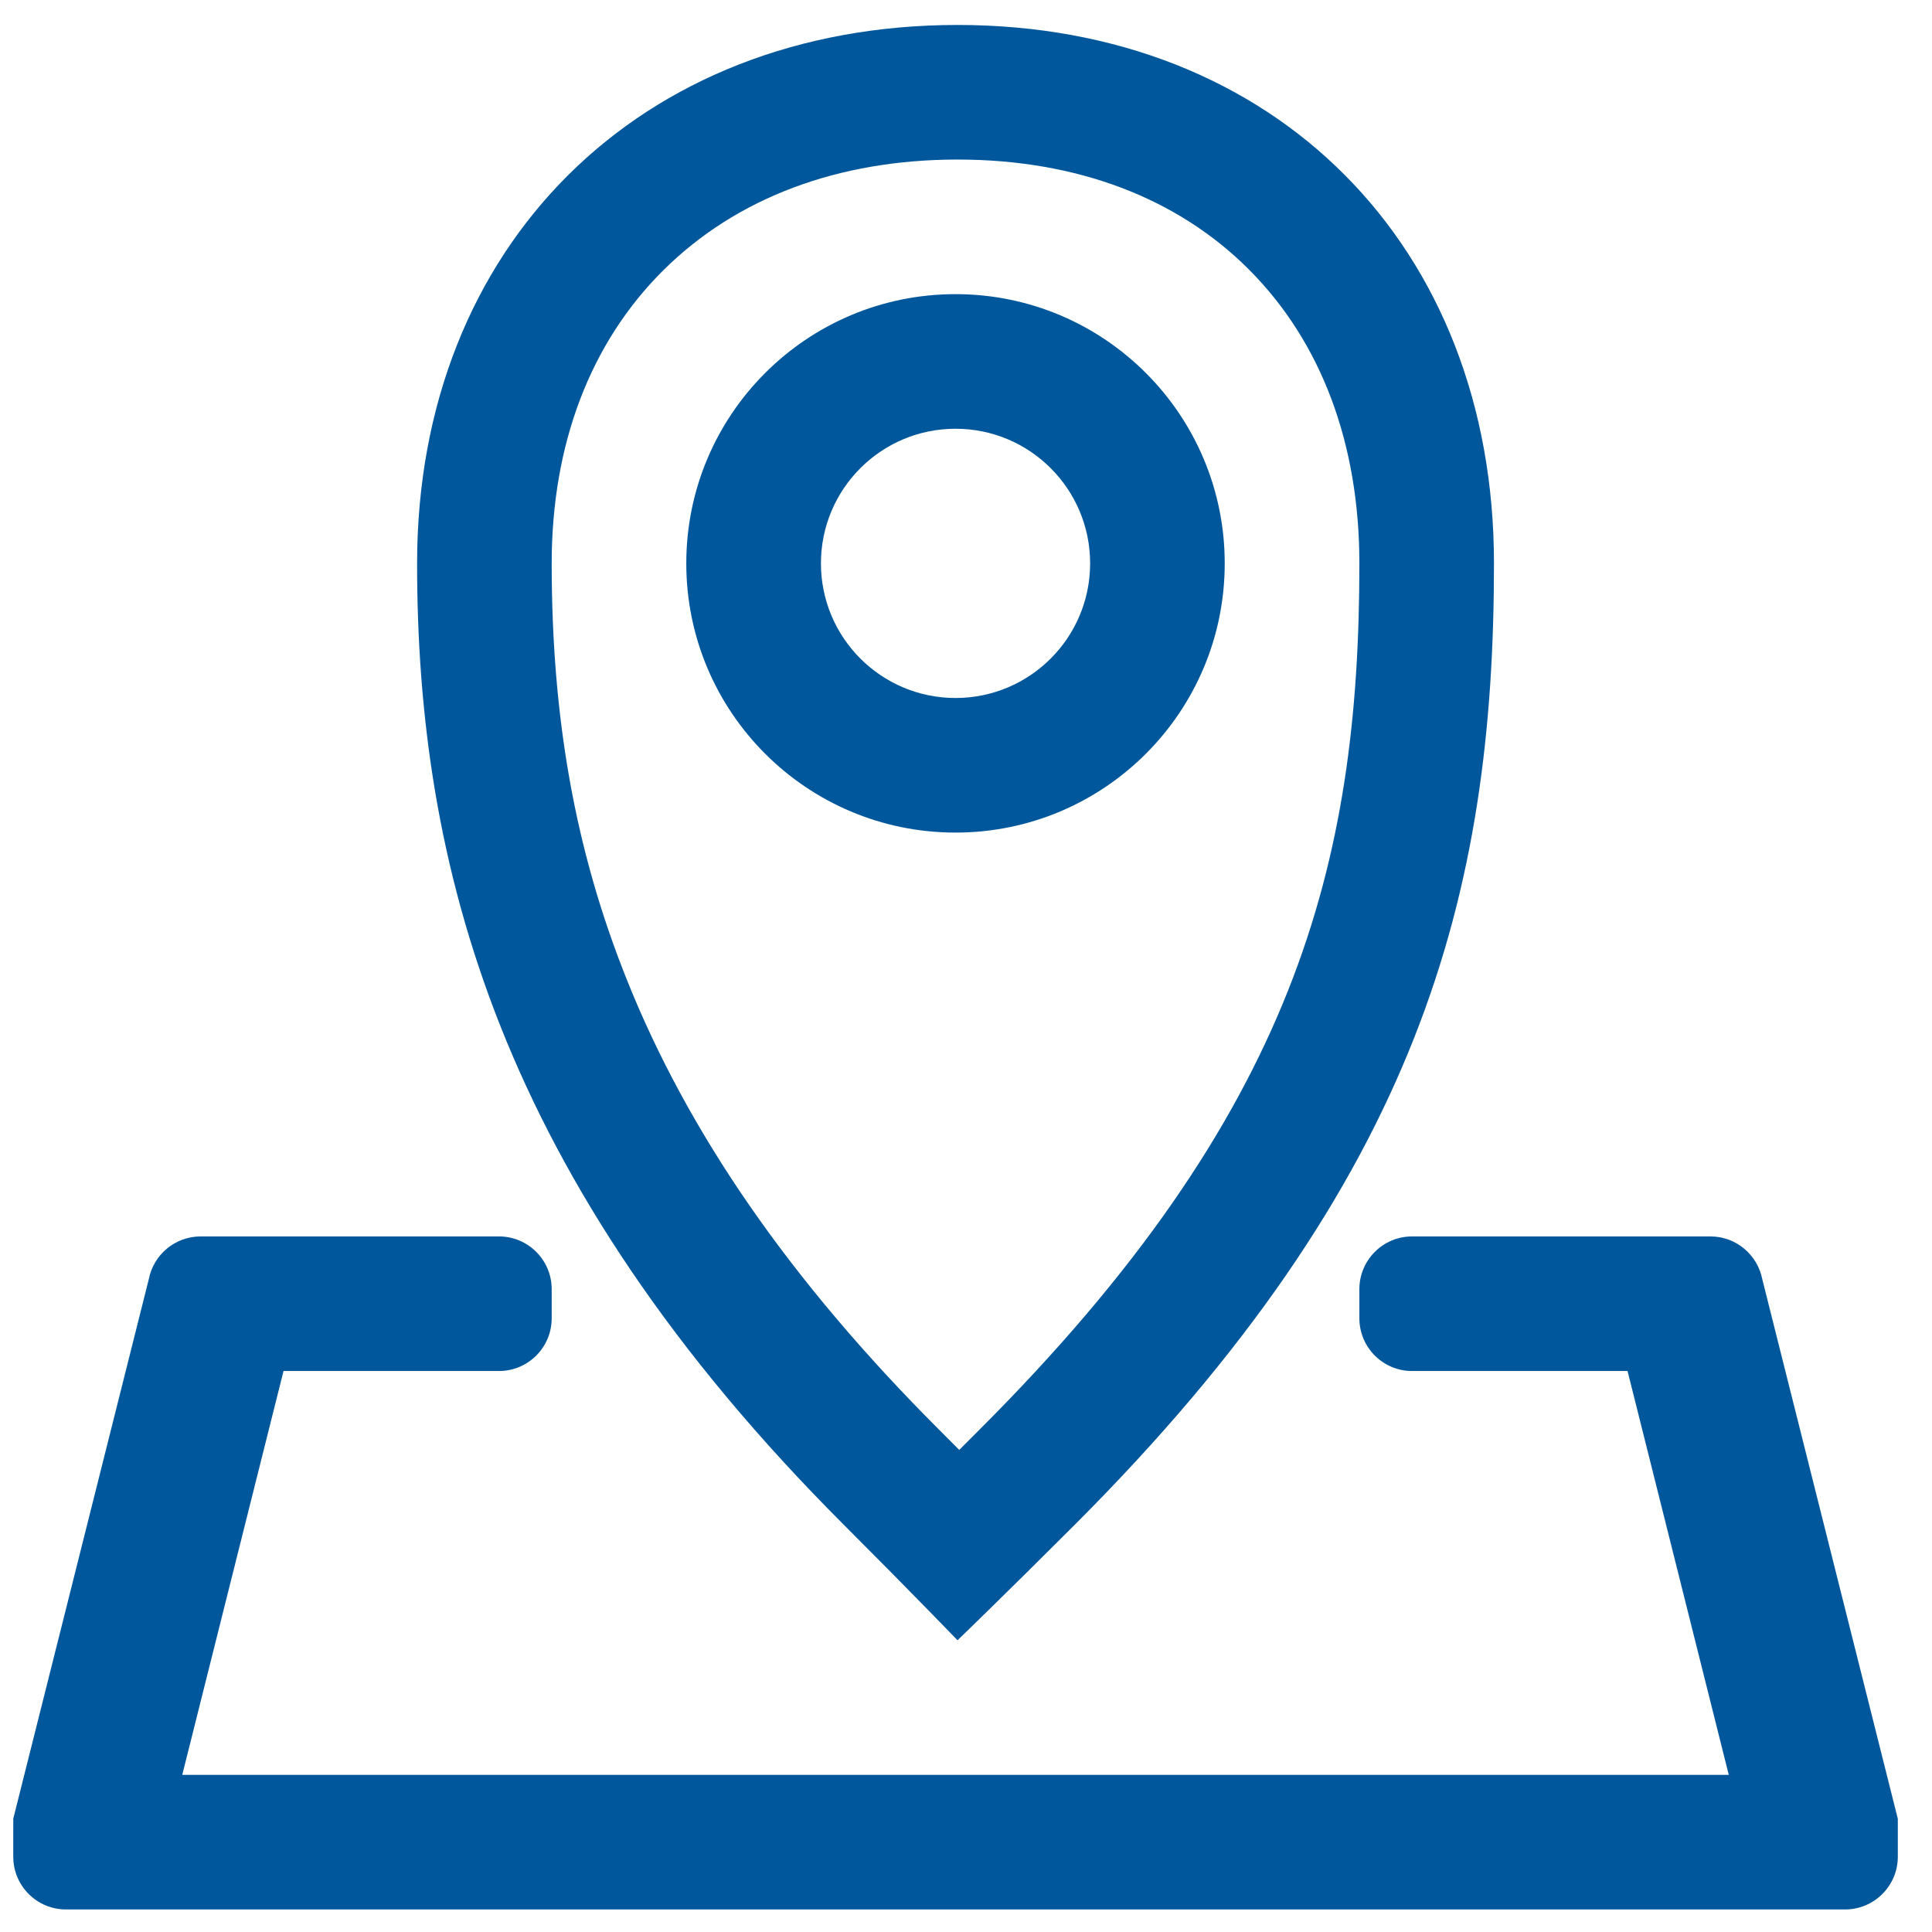 <?xml version="1.0" encoding="UTF-8"?>
<svg width="36px" height="36px" viewBox="0 0 36 36" version="1.1" xmlns="http://www.w3.org/2000/svg" xmlns:xlink="http://www.w3.org/1999/xlink">
    <!-- Generator: Sketch 50.2 (55047) - http://www.bohemiancoding.com/sketch -->
    <title>地图</title>
    <desc>Created with Sketch.</desc>
    <defs></defs>
    <g id="index" stroke="none" stroke-width="1" fill="none" fill-rule="evenodd">
        <g id="7-要素首页" transform="translate(-234, -161)" fill="#01579B" fill-rule="nonzero">
            <g id="功能" transform="translate(21.752, 133.438)">
                <g id="row-1" transform="translate(64.418, 25.098)">
                    <g id="航标" transform="translate(135.529, 0)">
                        <g id="地图" transform="translate(10.039, 0.418)">
                            <rect id="Rectangle-path" opacity="0" x="0" y="0" width="40.157" height="40.157"></rect>
                            <path d="M20.104,2.511 C14.185,2.511 10.034,6.626 10.034,12.544 C10.034,18.133 11.537,24.01 17.987,30.46 C19.247,31.72 20.104,32.61 20.104,32.61 C20.104,32.61 20.962,31.784 22.286,30.46 C28.736,24.01 30.1,18.687 30.1,12.544 C30.1,6.626 26.022,2.511 20.104,2.511 Z M20.513,28.686 C20.382,28.817 20.257,28.942 20.136,29.063 C20.015,28.941 19.89,28.816 19.76,28.686 C16.984,25.91 15.074,23.151 13.923,20.253 C12.981,17.883 12.542,15.433 12.542,12.544 C12.542,10.325 13.26,8.438 14.618,7.086 C15.978,5.734 17.875,5.019 20.104,5.019 C22.323,5.019 24.204,5.731 25.543,7.077 C26.883,8.424 27.592,10.315 27.592,12.544 C27.592,18.139 26.408,22.792 20.513,28.686 Z M20.067,7.527 C17.296,7.527 15.05,9.773 15.05,12.544 C15.05,15.314 17.296,17.56 20.067,17.56 C22.837,17.56 25.083,15.314 25.083,12.544 C25.083,9.773 22.837,7.527 20.067,7.527 Z M20.067,15.052 C18.682,15.052 17.559,13.929 17.559,12.544 C17.559,11.158 18.682,10.035 20.067,10.035 C21.452,10.035 22.575,11.158 22.575,12.544 C22.575,13.929 21.452,15.052 20.067,15.052 Z M37.625,36.094 L37.625,36.094 L37.625,35.936 L35.098,25.876 C35.008,25.425 34.61,25.085 34.133,25.085 L28.575,25.085 C28.032,25.085 27.592,25.525 27.592,26.068 L27.592,26.61 C27.592,27.153 28.032,27.593 28.575,27.593 L32.589,27.593 L34.475,35.118 L5.658,35.118 L7.545,27.593 L11.559,27.593 C12.102,27.593 12.542,27.153 12.542,26.61 L12.542,26.068 C12.542,25.525 12.102,25.085 11.559,25.085 L6.001,25.085 C5.523,25.085 5.126,25.425 5.036,25.876 L2.509,35.936 L2.509,36.067 L2.51,36.067 C2.51,36.078 2.509,36.09 2.509,36.101 L2.509,36.643 C2.509,37.186 2.949,37.626 3.492,37.626 L36.641,37.626 C37.184,37.626 37.625,37.186 37.625,36.643 L37.625,36.101 C37.625,36.099 37.625,36.097 37.625,36.094 Z" id="Shape"></path>
                        </g>
                    </g>
                </g>
            </g>
        </g>
    </g>
</svg>